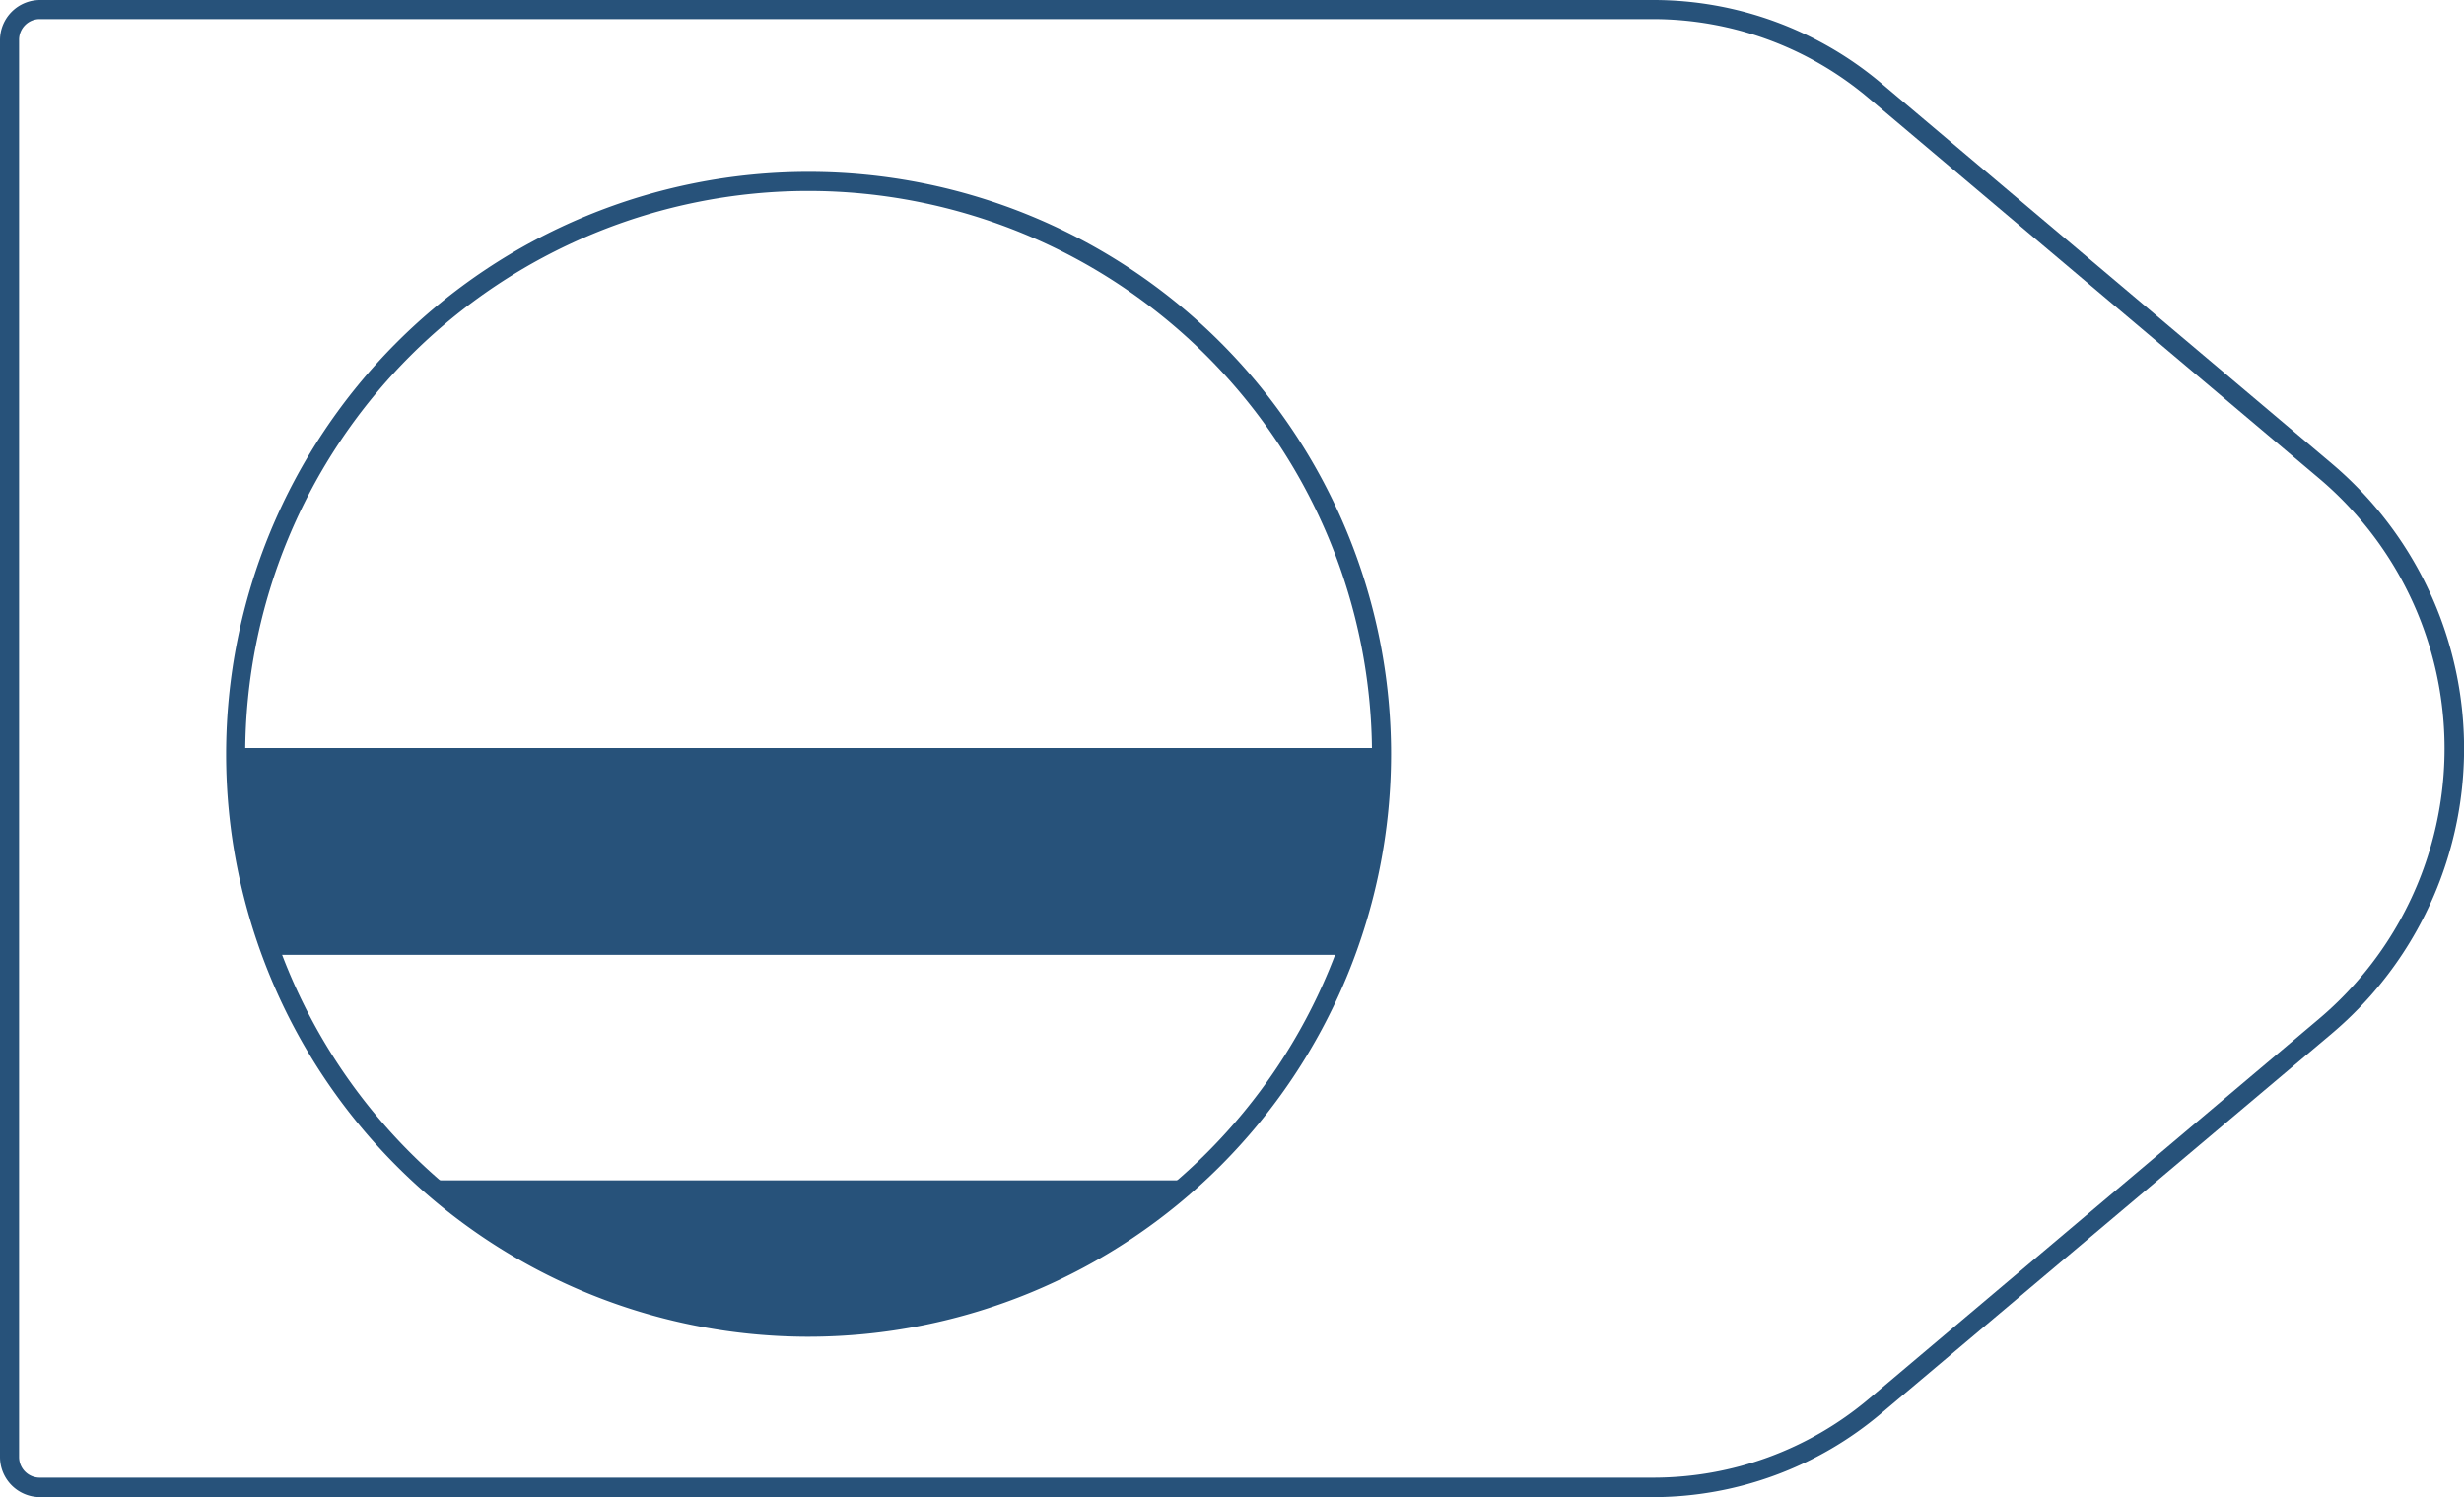 <svg xmlns="http://www.w3.org/2000/svg" viewBox="0 0 129.02 78.4">
  <defs>
    <style>
      .cls-1 {
        fill: #27527a;
      }
    </style>
  </defs>
  <title>20_3</title>
  <g id="Layer_2" data-name="Layer 2">
    <g id="Layer_2-2" data-name="Layer 2">
      <path class="cls-1"
        d="M86.58,78.4H2.1A2.1,2.1,0,0,1,0,76.3V2.1A2.1,2.1,0,0,1,2.1,0H86.58A18.53,18.53,0,0,1,98.52,4.37l23.57,19.9a19.54,19.54,0,0,1,0,29.86L98.52,74A18.53,18.53,0,0,1,86.58,78.4ZM2.1,1A1.08,1.08,0,0,0,1,2.1V76.3A1.08,1.08,0,0,0,2.1,77.38H86.58a17.51,17.51,0,0,0,11.28-4.13l23.57-19.9a18.52,18.52,0,0,0,0-28.3L97.86,5.15A17.51,17.51,0,0,0,86.58,1Z" />
      <path class="cls-1"
        d="M42.34,70a30.5,30.5,0,1,1,30.5-30.5A30.53,30.53,0,0,1,42.34,70Zm0-60a29.5,29.5,0,1,0,29.5,29.5A29.53,29.53,0,0,0,42.34,10Z" />
      <path class="cls-1"
        d="M70.41,50a29.92,29.92,0,0,0,1.93-10.59c0-.08,0-.16,0-.24h-60c0,.08,0,.16,0,.24A29.92,29.92,0,0,0,14.27,50Z" />
      <path class="cls-1" d="M22.35,61.81a30,30,0,0,0,40,0Z" />
    </g>
  </g>
</svg>
